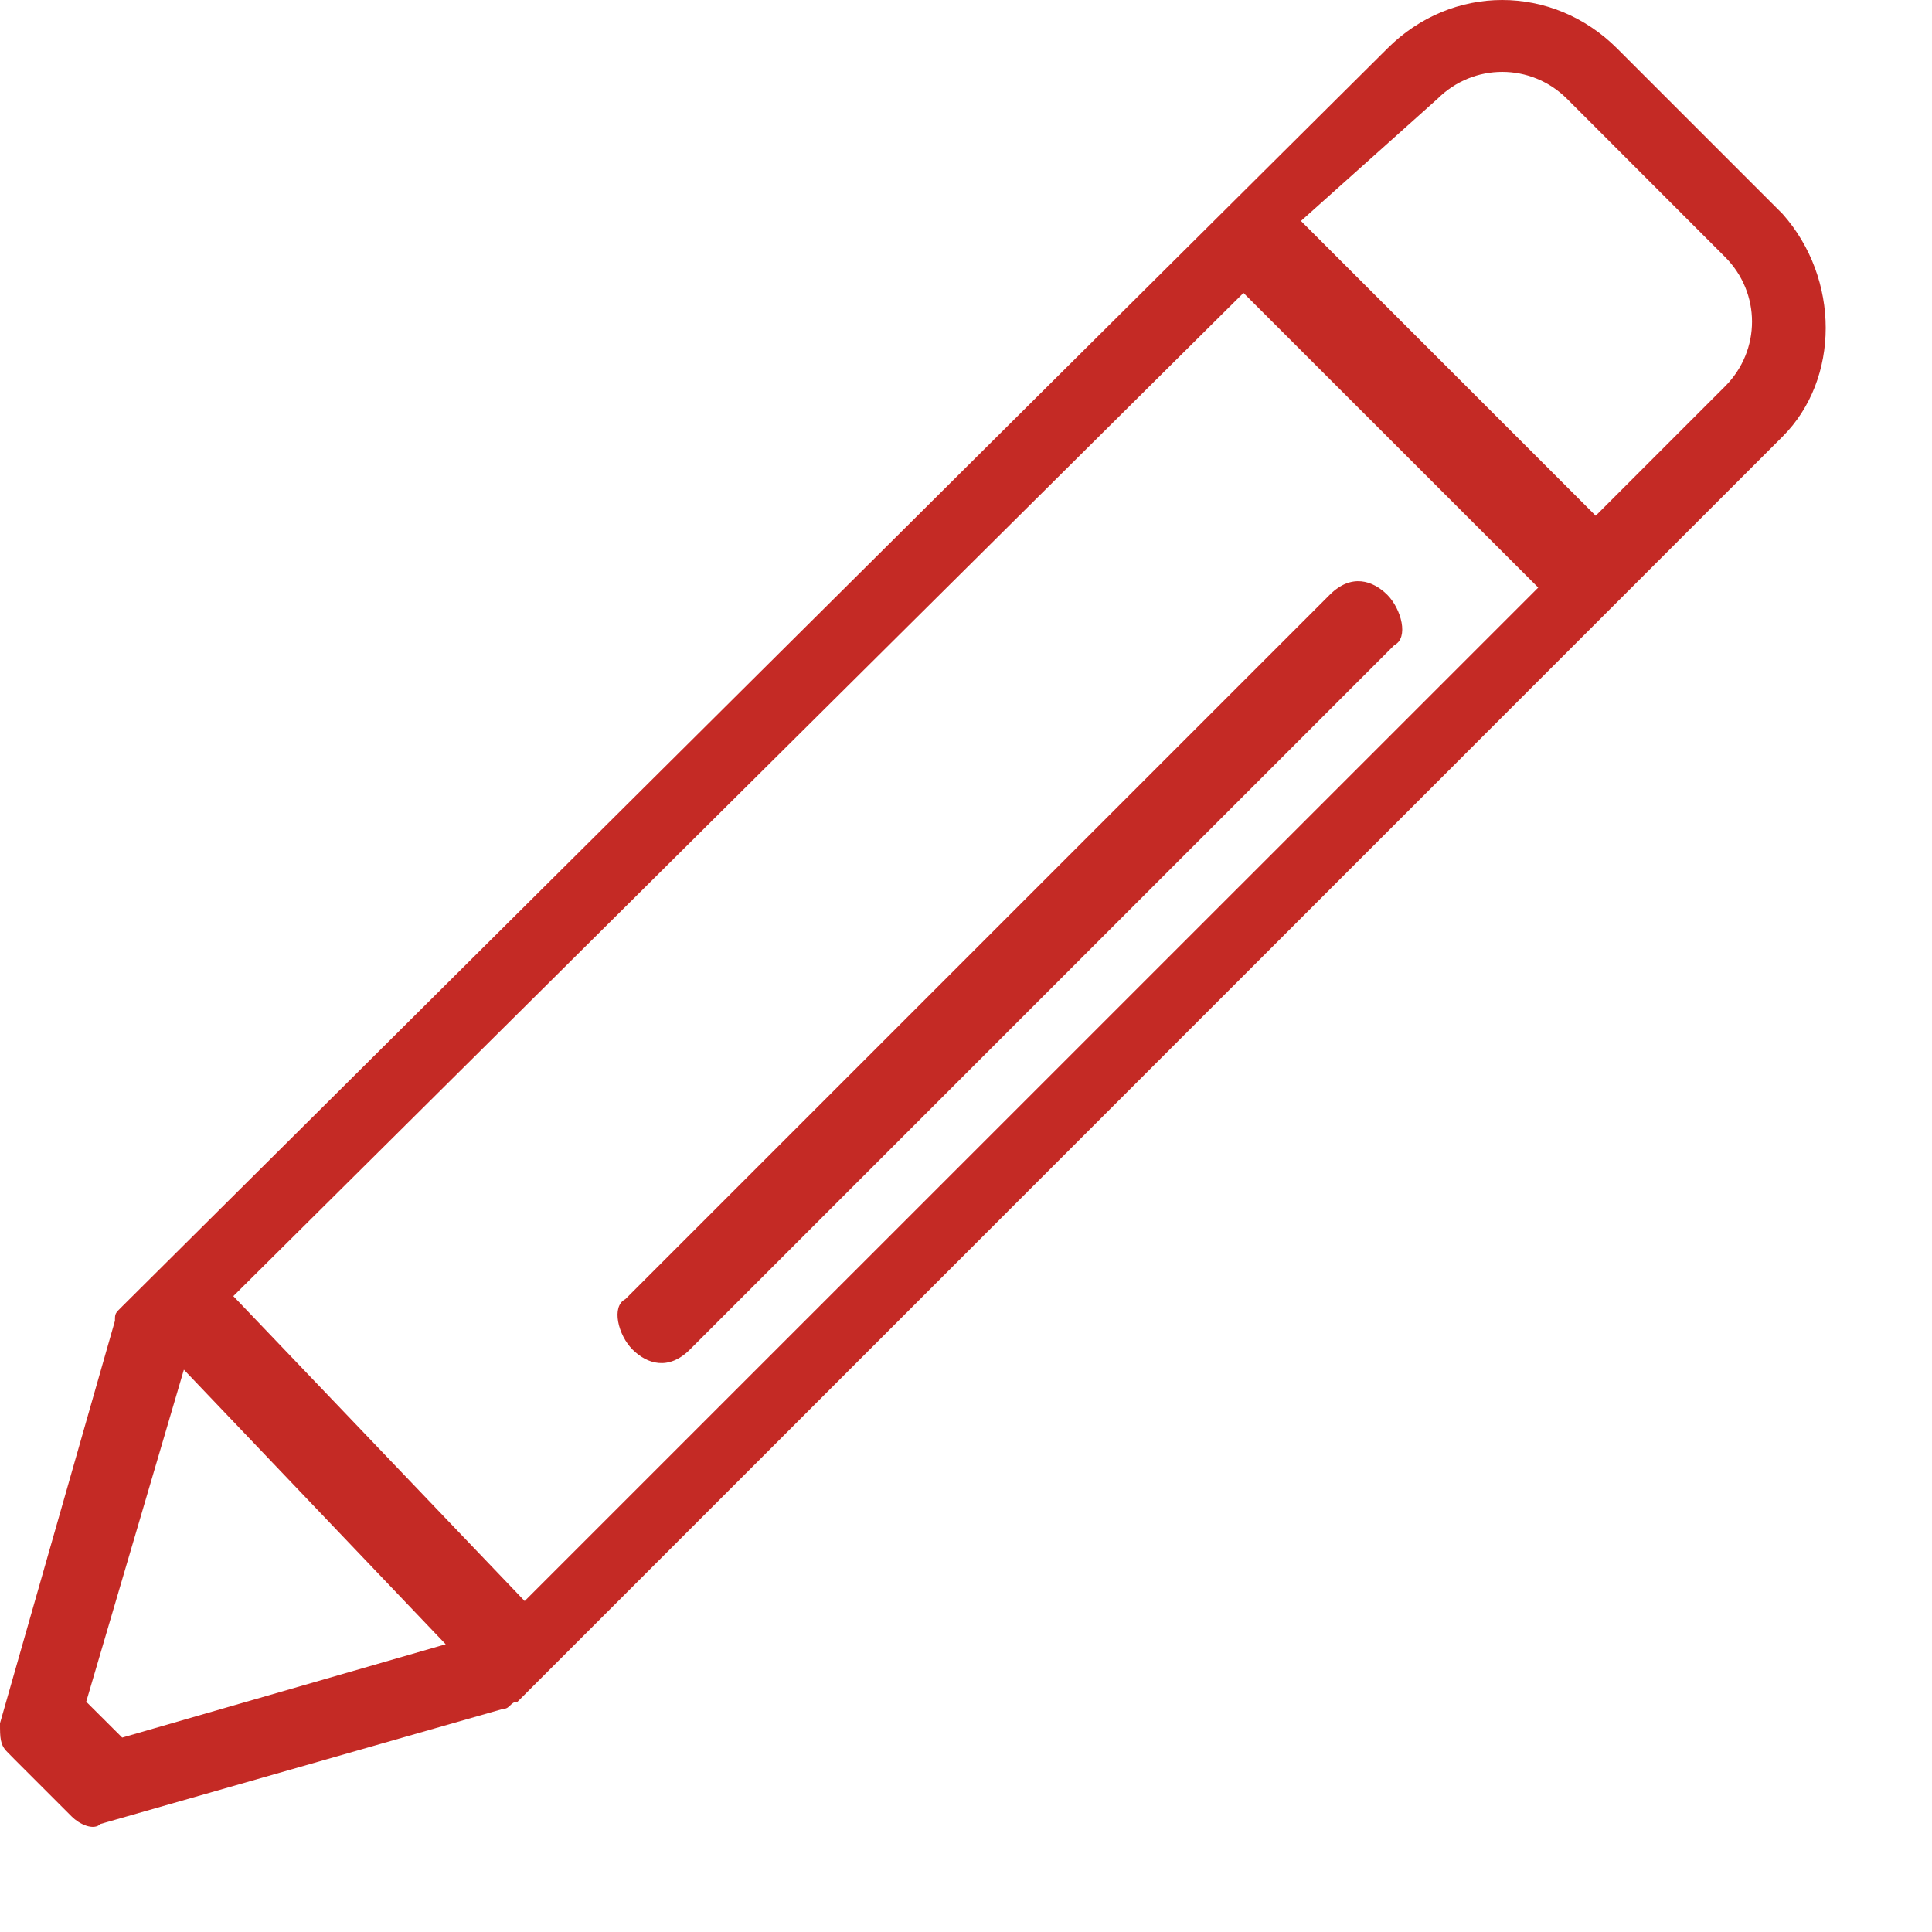 <svg width="16" height="16" viewBox="0 0 16 16" fill="none" xmlns="http://www.w3.org/2000/svg">
<path d="M14.762 1.771L13.393 0.402C12.857 -0.134 12.024 -0.134 11.489 0.402L1.012 10.819C0.952 10.878 0.952 10.878 0.952 10.938L0 14.271C0 14.39 0 14.45 0.06 14.509L0.119 14.569L0.476 14.926L0.595 15.045C0.655 15.105 0.774 15.164 0.833 15.105L4.167 14.152C4.226 14.152 4.226 14.093 4.286 14.093L14.762 3.616C15.239 3.14 15.239 2.307 14.762 1.771ZM12.977 0.818L14.286 2.128C14.584 2.426 14.584 2.902 14.286 3.2L13.215 4.271L10.774 1.83L11.905 0.818C12.203 0.521 12.679 0.521 12.977 0.818ZM1.012 14.39L0.714 14.093L1.607 11.057L10.298 2.426L12.739 4.866L4.345 13.259L1.786 10.581C1.667 10.462 1.369 10.64 1.25 10.7C1.131 10.819 1.131 10.938 1.25 11.057L3.691 13.617L1.012 14.39ZM11.489 4.926C11.607 5.045 11.667 5.283 11.548 5.342L5.714 11.176C5.536 11.354 5.357 11.295 5.238 11.176C5.119 11.057 5.06 10.819 5.179 10.759L11.012 4.926C11.191 4.747 11.369 4.807 11.489 4.926Z" fill="#C42A25"/>
</svg>

